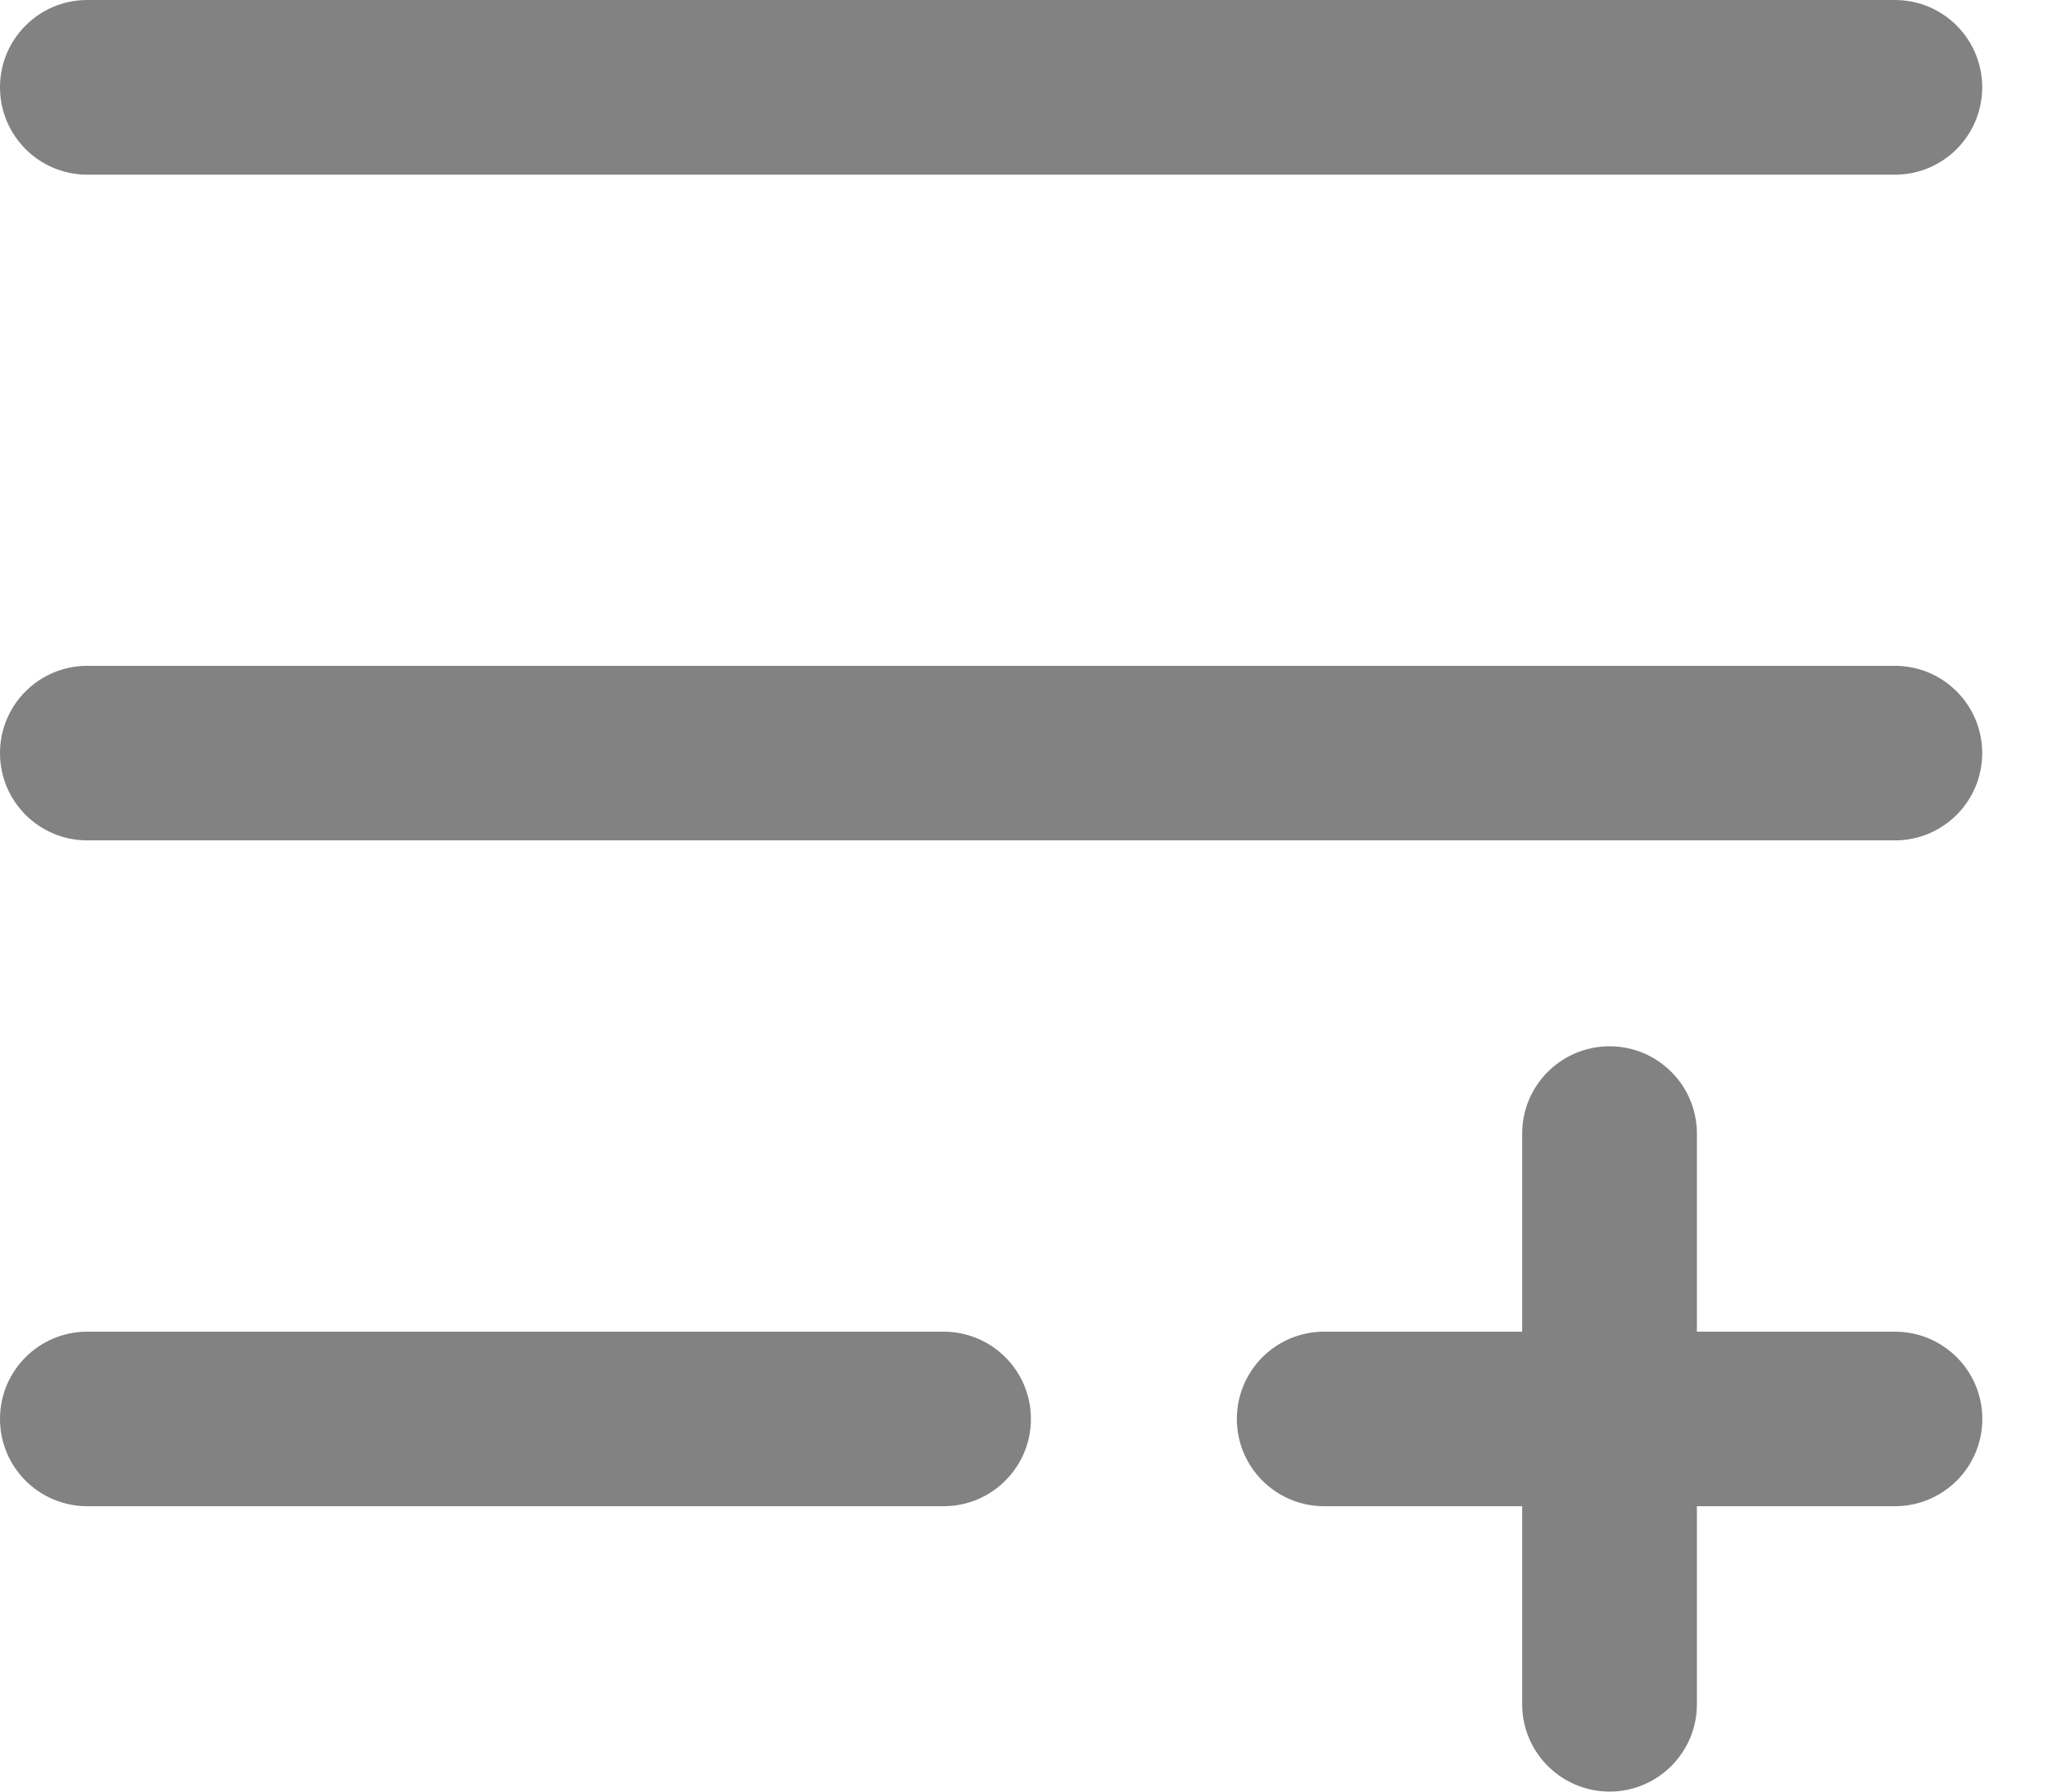 <svg width="16" height="14" viewBox="0 0 16 14" fill="none" xmlns="http://www.w3.org/2000/svg">
<path fill-rule="evenodd" clip-rule="evenodd" d="M0 0.682C0 0.305 0.305 0 0.682 0H14.804C15.181 0 15.486 0.305 15.486 0.682C15.486 1.059 15.181 1.365 14.804 1.365H0.682C0.305 1.365 0 1.059 0 0.682Z" fill="#828282"/>
<path fill-rule="evenodd" clip-rule="evenodd" d="M0 5.885C0 5.508 0.305 5.203 0.682 5.203H14.804C15.181 5.203 15.486 5.508 15.486 5.885C15.486 6.262 15.181 6.567 14.804 6.567H0.682C0.305 6.567 0 6.262 0 5.885Z" fill="#828282"/>
<path fill-rule="evenodd" clip-rule="evenodd" d="M0 11.088C0 10.711 0.305 10.406 0.682 10.406H7.372C7.748 10.406 8.054 10.711 8.054 11.088C8.054 11.465 7.748 11.77 7.372 11.77H0.682C0.305 11.77 0 11.465 0 11.088Z" fill="#828282"/>
<path fill-rule="evenodd" clip-rule="evenodd" d="M9.663 11.088C9.663 10.711 9.968 10.406 10.345 10.406H14.804C15.181 10.406 15.487 10.711 15.487 11.088C15.487 11.465 15.181 11.77 14.804 11.77H10.345C9.968 11.77 9.663 11.465 9.663 11.088Z" fill="#828282"/>
<path fill-rule="evenodd" clip-rule="evenodd" d="M12.575 8.176C12.951 8.176 13.257 8.481 13.257 8.858L13.257 13.318C13.257 13.694 12.951 14 12.575 14C12.198 14 11.892 13.694 11.892 13.318L11.892 8.858C11.892 8.481 12.198 8.176 12.575 8.176Z" fill="#828282"/>
</svg>
